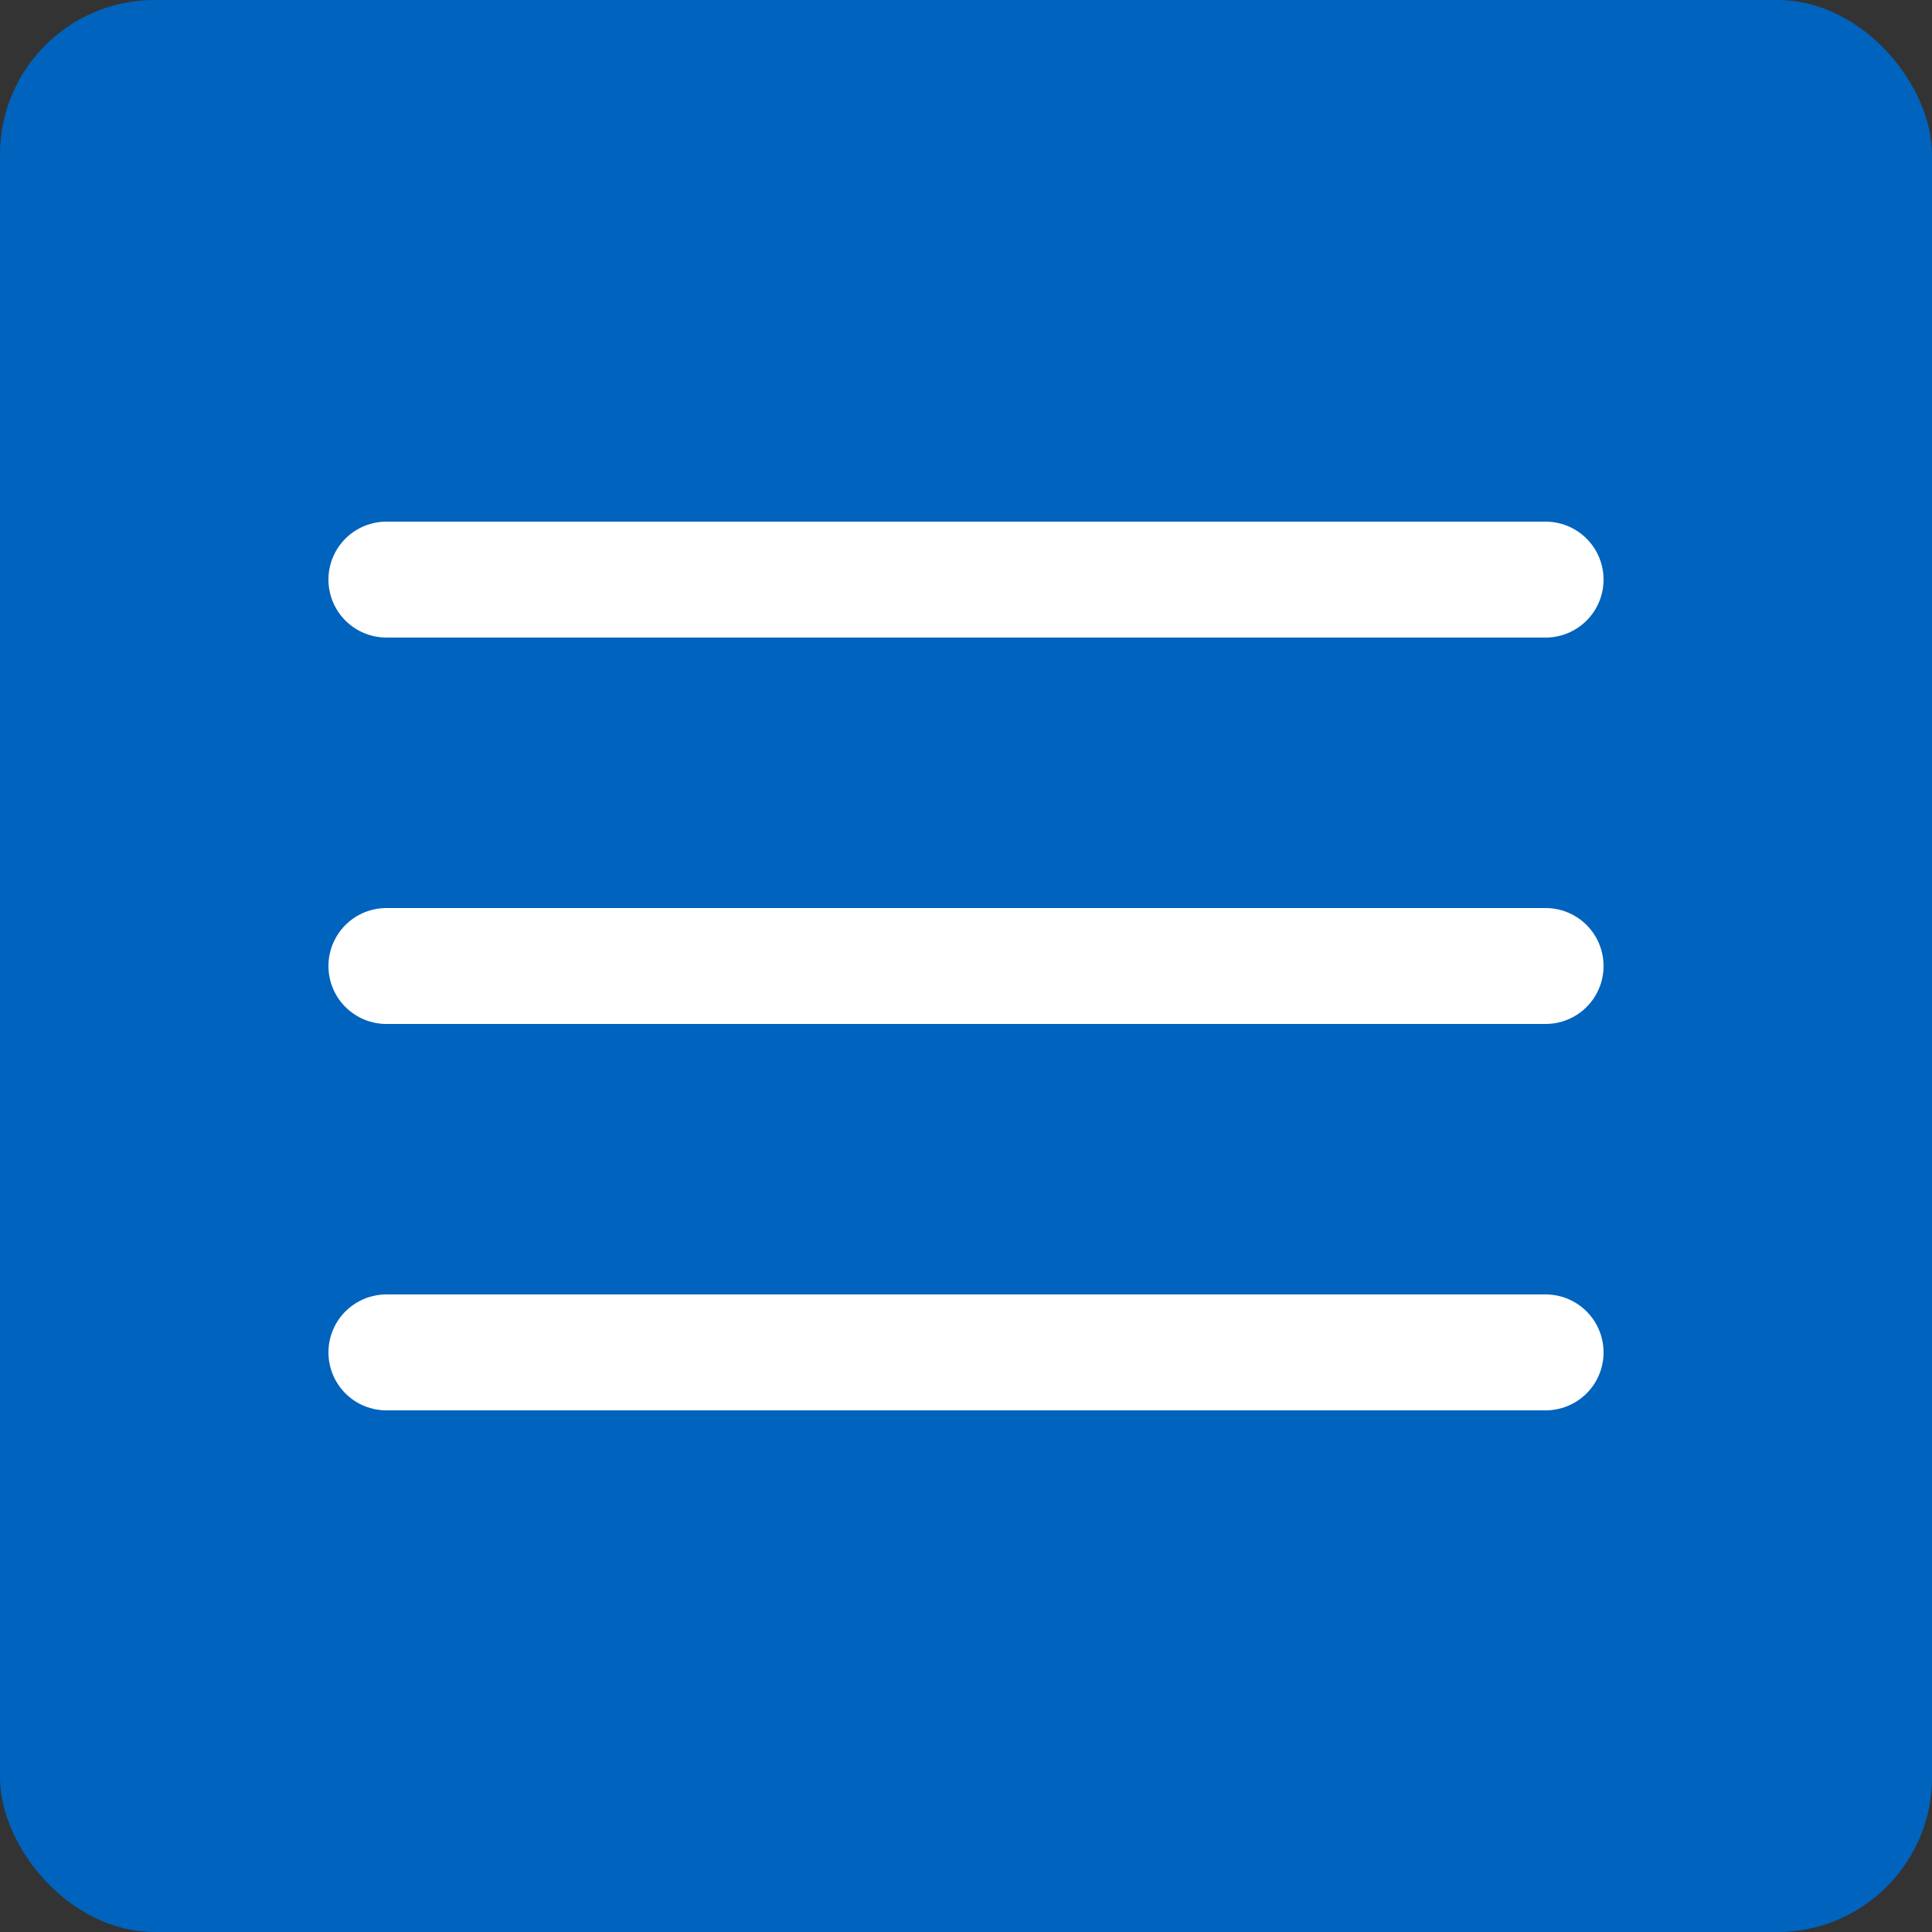 <svg width="30" height="30" viewBox="0 0 30 30" fill="none" xmlns="http://www.w3.org/2000/svg">
<rect x="0" y="0" width="30" height="30" fill="#333333" stroke="none"/>
<rect width="30" height="30" rx="2.4" fill="#0063BD"/>
<path d="M6 9L24 9" stroke="white" stroke-width="1.8" stroke-linecap="round"/>
<path d="M6 15L24 15" stroke="white" stroke-width="1.8" stroke-linecap="round"/>
<path d="M6 21L24 21" stroke="white" stroke-width="1.8" stroke-linecap="round"/>
</svg>
